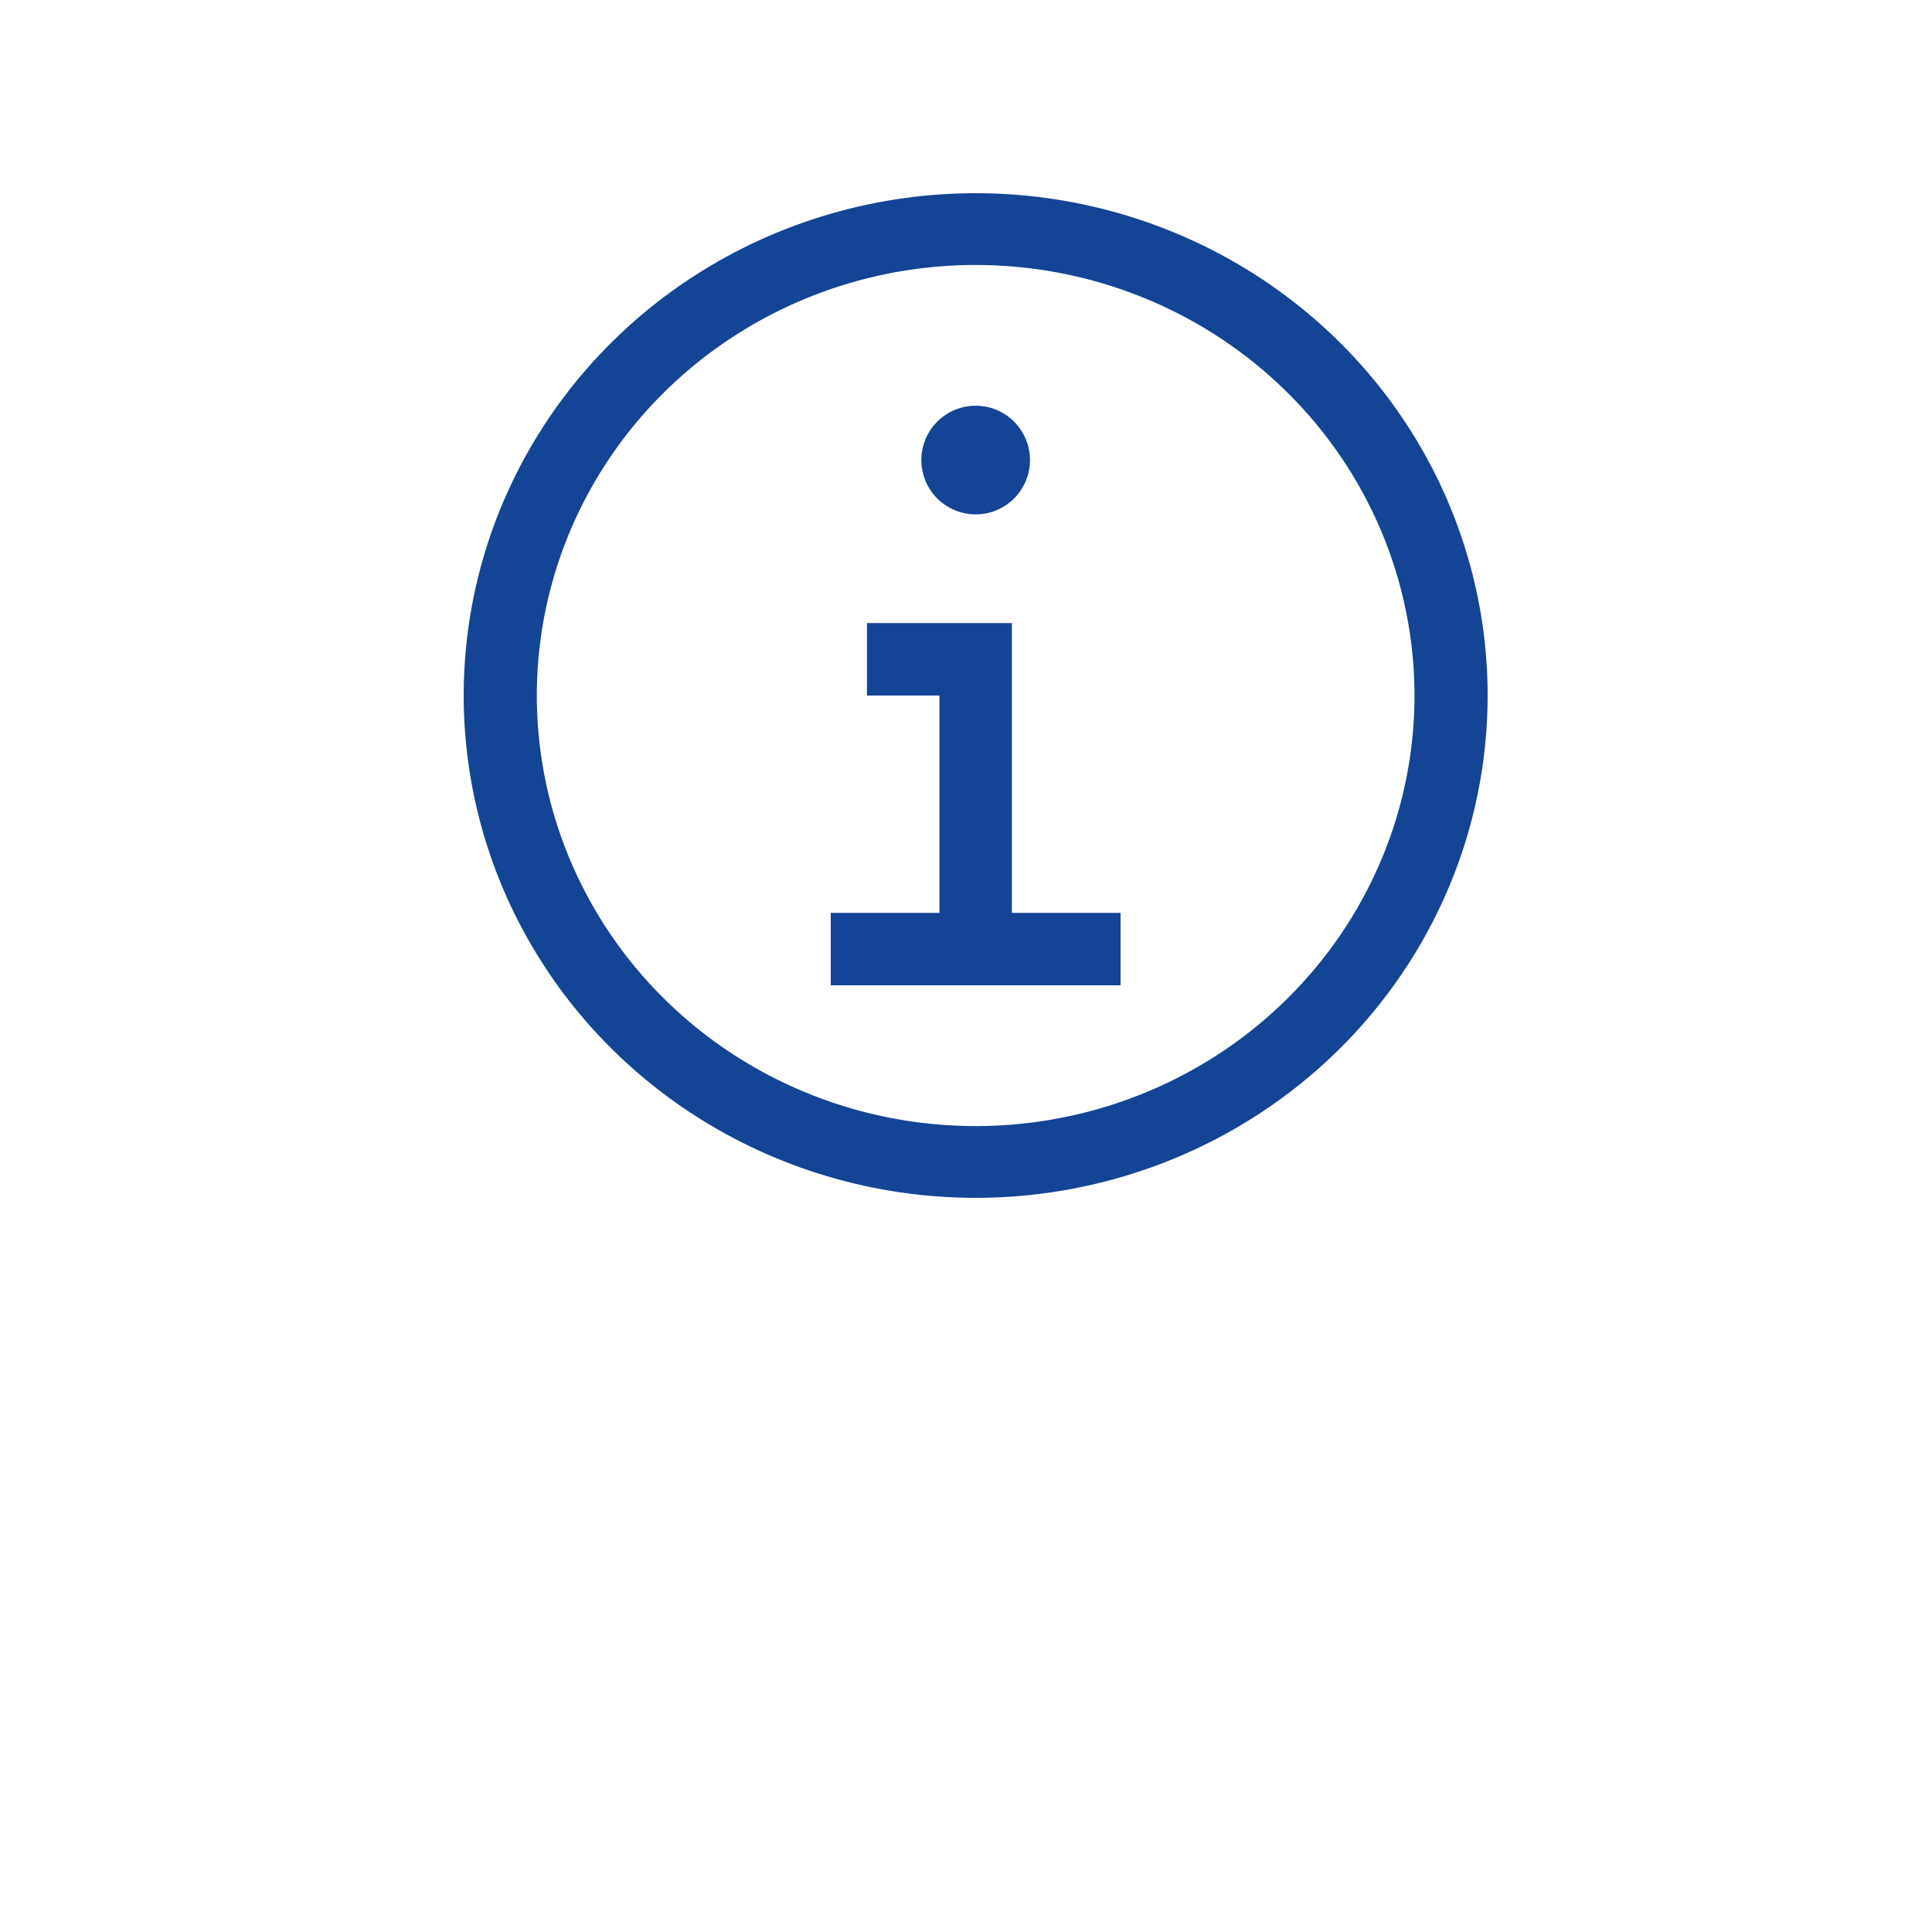 <svg width="100" height="100" viewBox="0 0 100 100" fill="none" xmlns="http://www.w3.org/2000/svg">
<path d="M52.375 47.25V32.25H44.875V36H48.625V47.25H43V51H58V47.25H52.375ZM50.5 21C49.944 21 49.4 21.165 48.938 21.474C48.475 21.783 48.114 22.222 47.902 22.736C47.689 23.25 47.633 23.816 47.742 24.361C47.85 24.907 48.118 25.408 48.511 25.801C48.905 26.195 49.406 26.462 49.951 26.571C50.497 26.68 51.062 26.624 51.576 26.411C52.09 26.198 52.529 25.838 52.839 25.375C53.148 24.913 53.312 24.369 53.312 23.812C53.312 23.067 53.016 22.351 52.489 21.824C51.961 21.296 51.246 21 50.5 21Z" fill="#144496"/>
<path d="M50.5 62C45.259 62 40.135 60.475 35.777 57.618C31.419 54.761 28.023 50.701 26.017 45.95C24.012 41.199 23.487 35.971 24.509 30.928C25.532 25.884 28.056 21.251 31.762 17.615C35.468 13.979 40.19 11.503 45.33 10.5C50.471 9.496 55.799 10.011 60.641 11.979C65.483 13.947 69.622 17.279 72.534 21.555C75.446 25.831 77 30.858 77 36C77 42.896 74.208 49.509 69.238 54.385C64.269 59.261 57.528 62 50.5 62ZM50.5 13.714C46.008 13.714 41.616 15.021 37.881 17.47C34.145 19.919 31.234 23.399 29.515 27.472C27.796 31.544 27.346 36.025 28.222 40.348C29.099 44.671 31.262 48.642 34.439 51.758C37.615 54.875 41.663 56.998 46.069 57.858C50.475 58.717 55.042 58.276 59.192 56.589C63.343 54.903 66.89 52.046 69.386 48.381C71.882 44.716 73.214 40.408 73.214 36C73.214 30.09 70.821 24.421 66.561 20.242C62.302 16.062 56.524 13.714 50.5 13.714Z" fill="#144496"/>
</svg>
